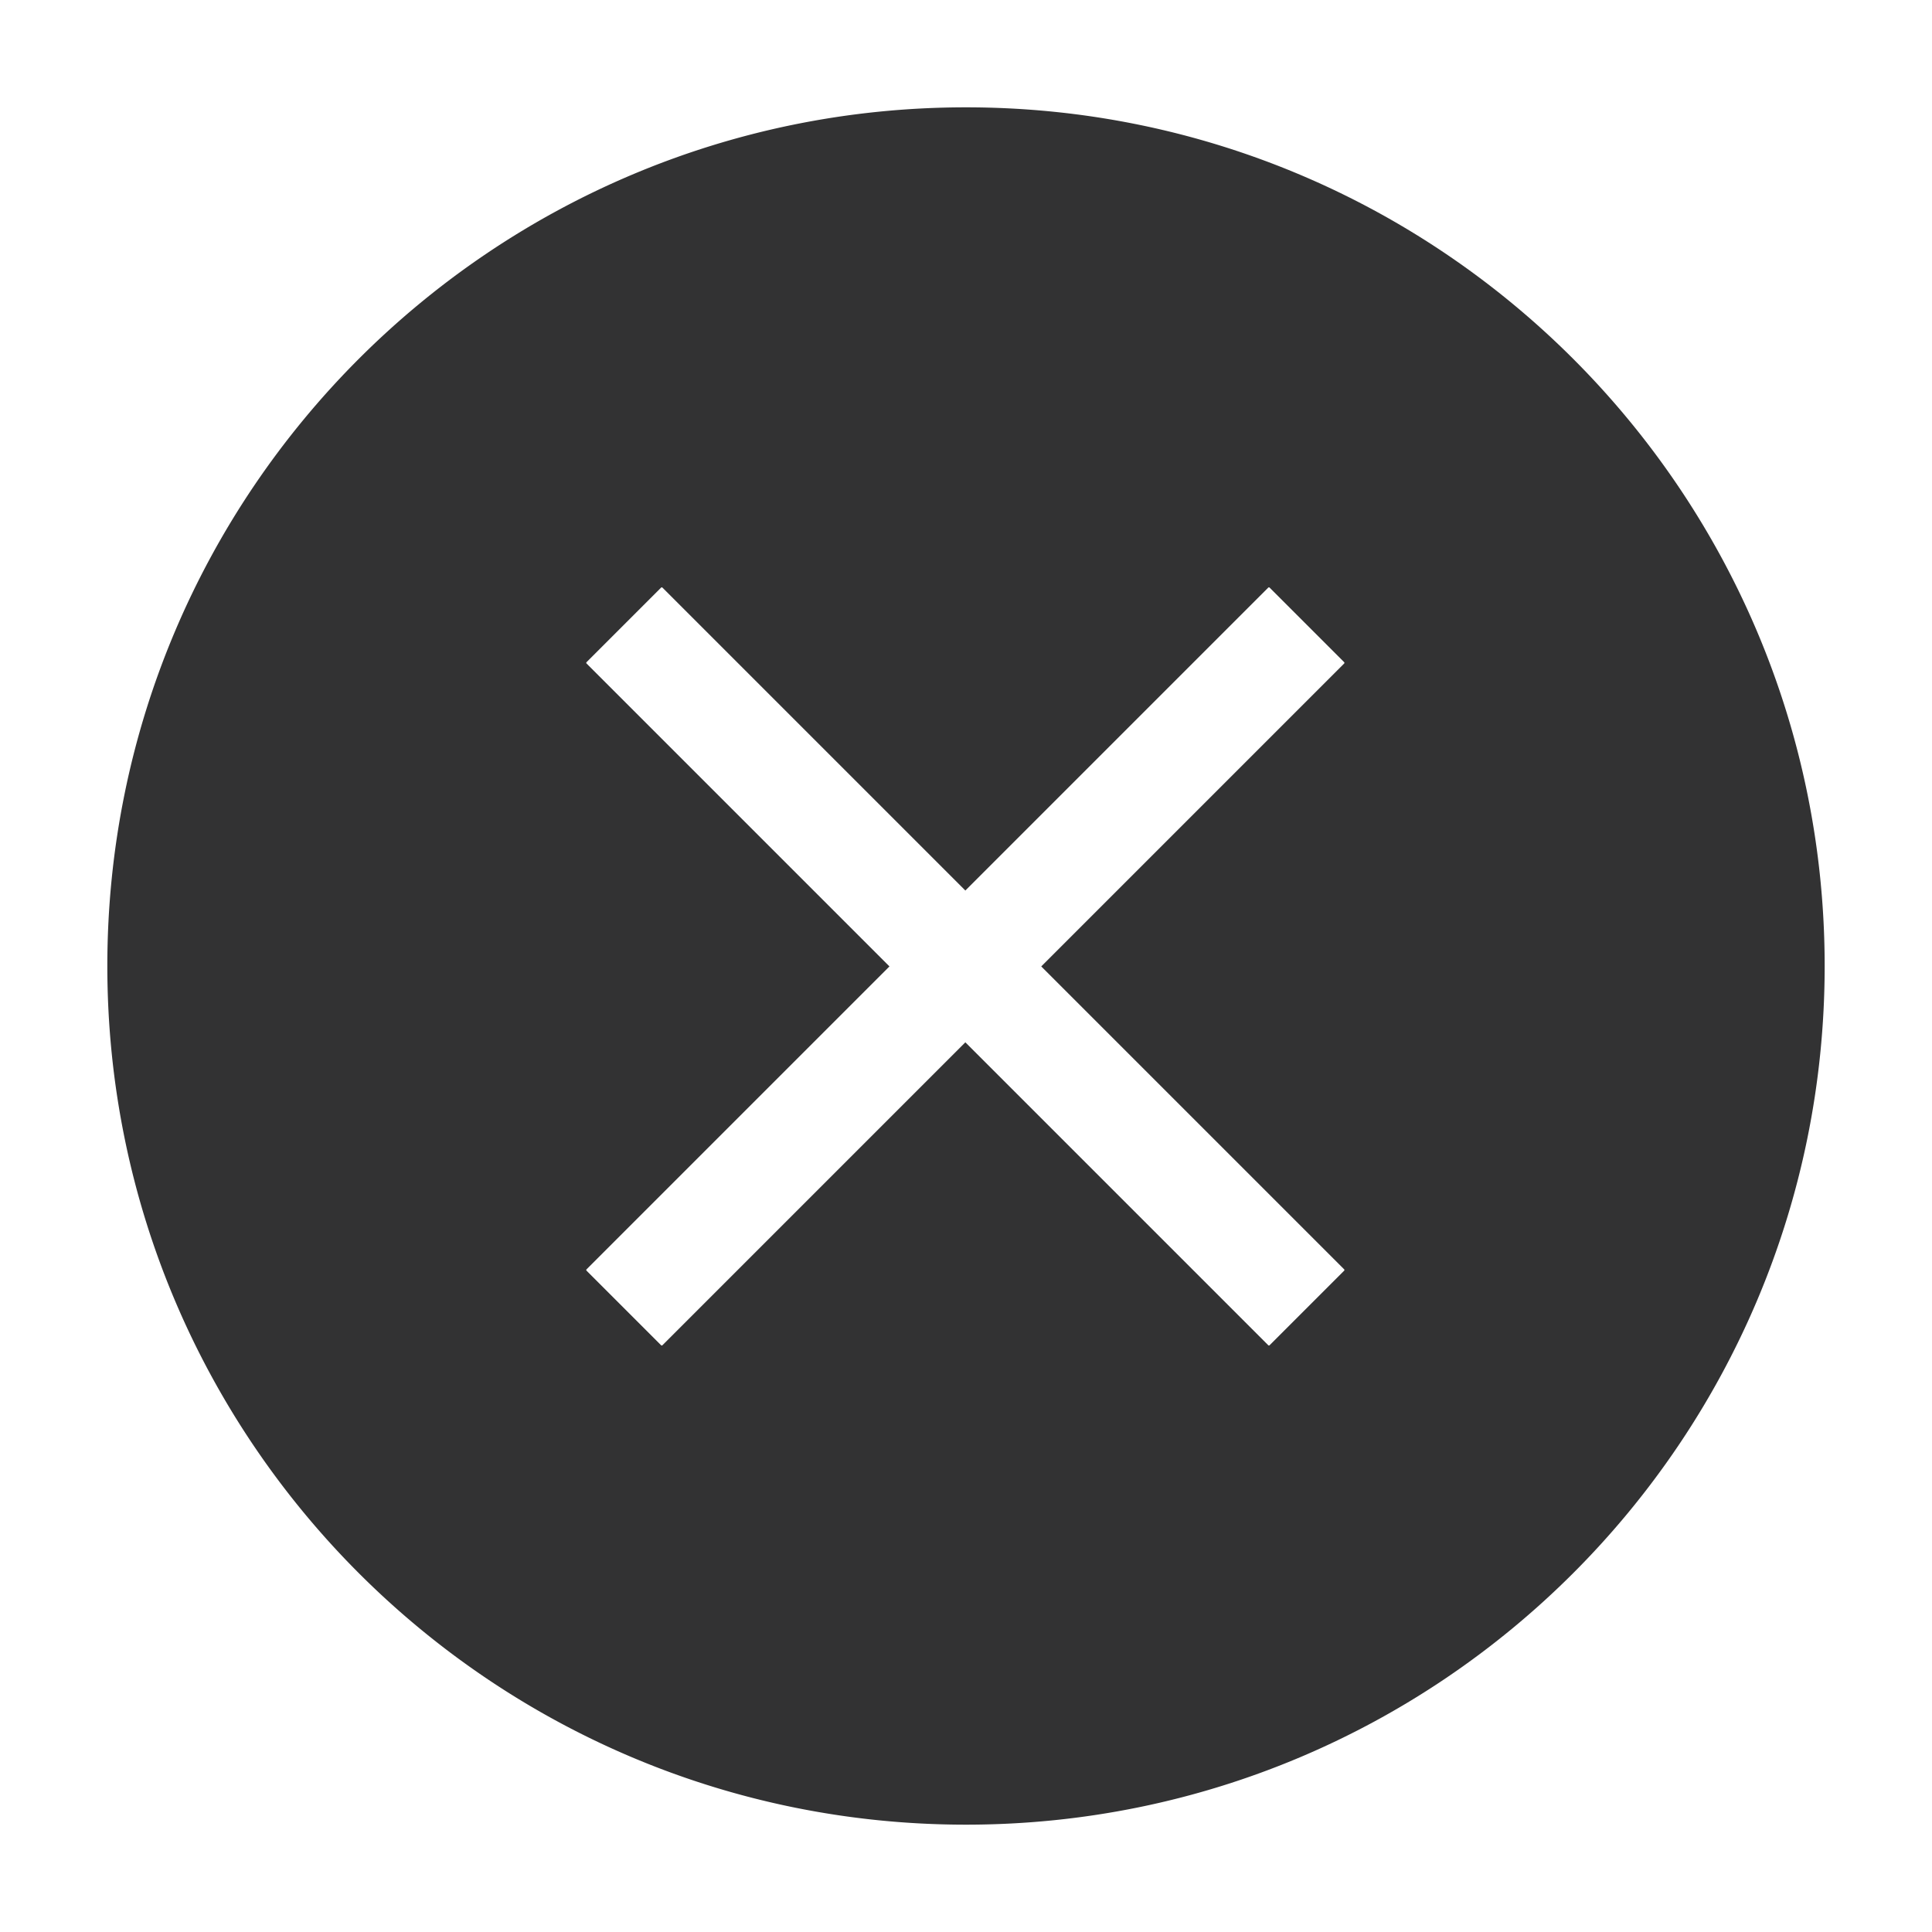 <svg width="1000" height="1000" xmlns="http://www.w3.org/2000/svg"><path d="M499.665 539.504l156.78 156.781a.5.5 0 0 0 .708 0l38.577-38.577a.5.5 0 0 0 0-.707l-156.782-156.78L695.73 343.438a.5.5 0 0 0 0-.707l-38.577-38.577a.5.5 0 0 0-.707 0L499.665 460.936l-156.782-156.78a.5.5 0 0 0-.707 0L303.6 342.731a.5.5 0 0 0 0 .707L460.38 500.22 303.6 657.001a.5.5 0 0 0 0 .707l38.576 38.577a.5.5 0 0 0 .707 0l156.782-156.781zm.335 404.94C254.54 944.444 55.556 745.46 55.556 500S254.54 55.556 500 55.556 944.444 254.54 944.444 500 745.46 944.444 500 944.444z" fill="#323233" fill-rule="evenodd"/></svg>